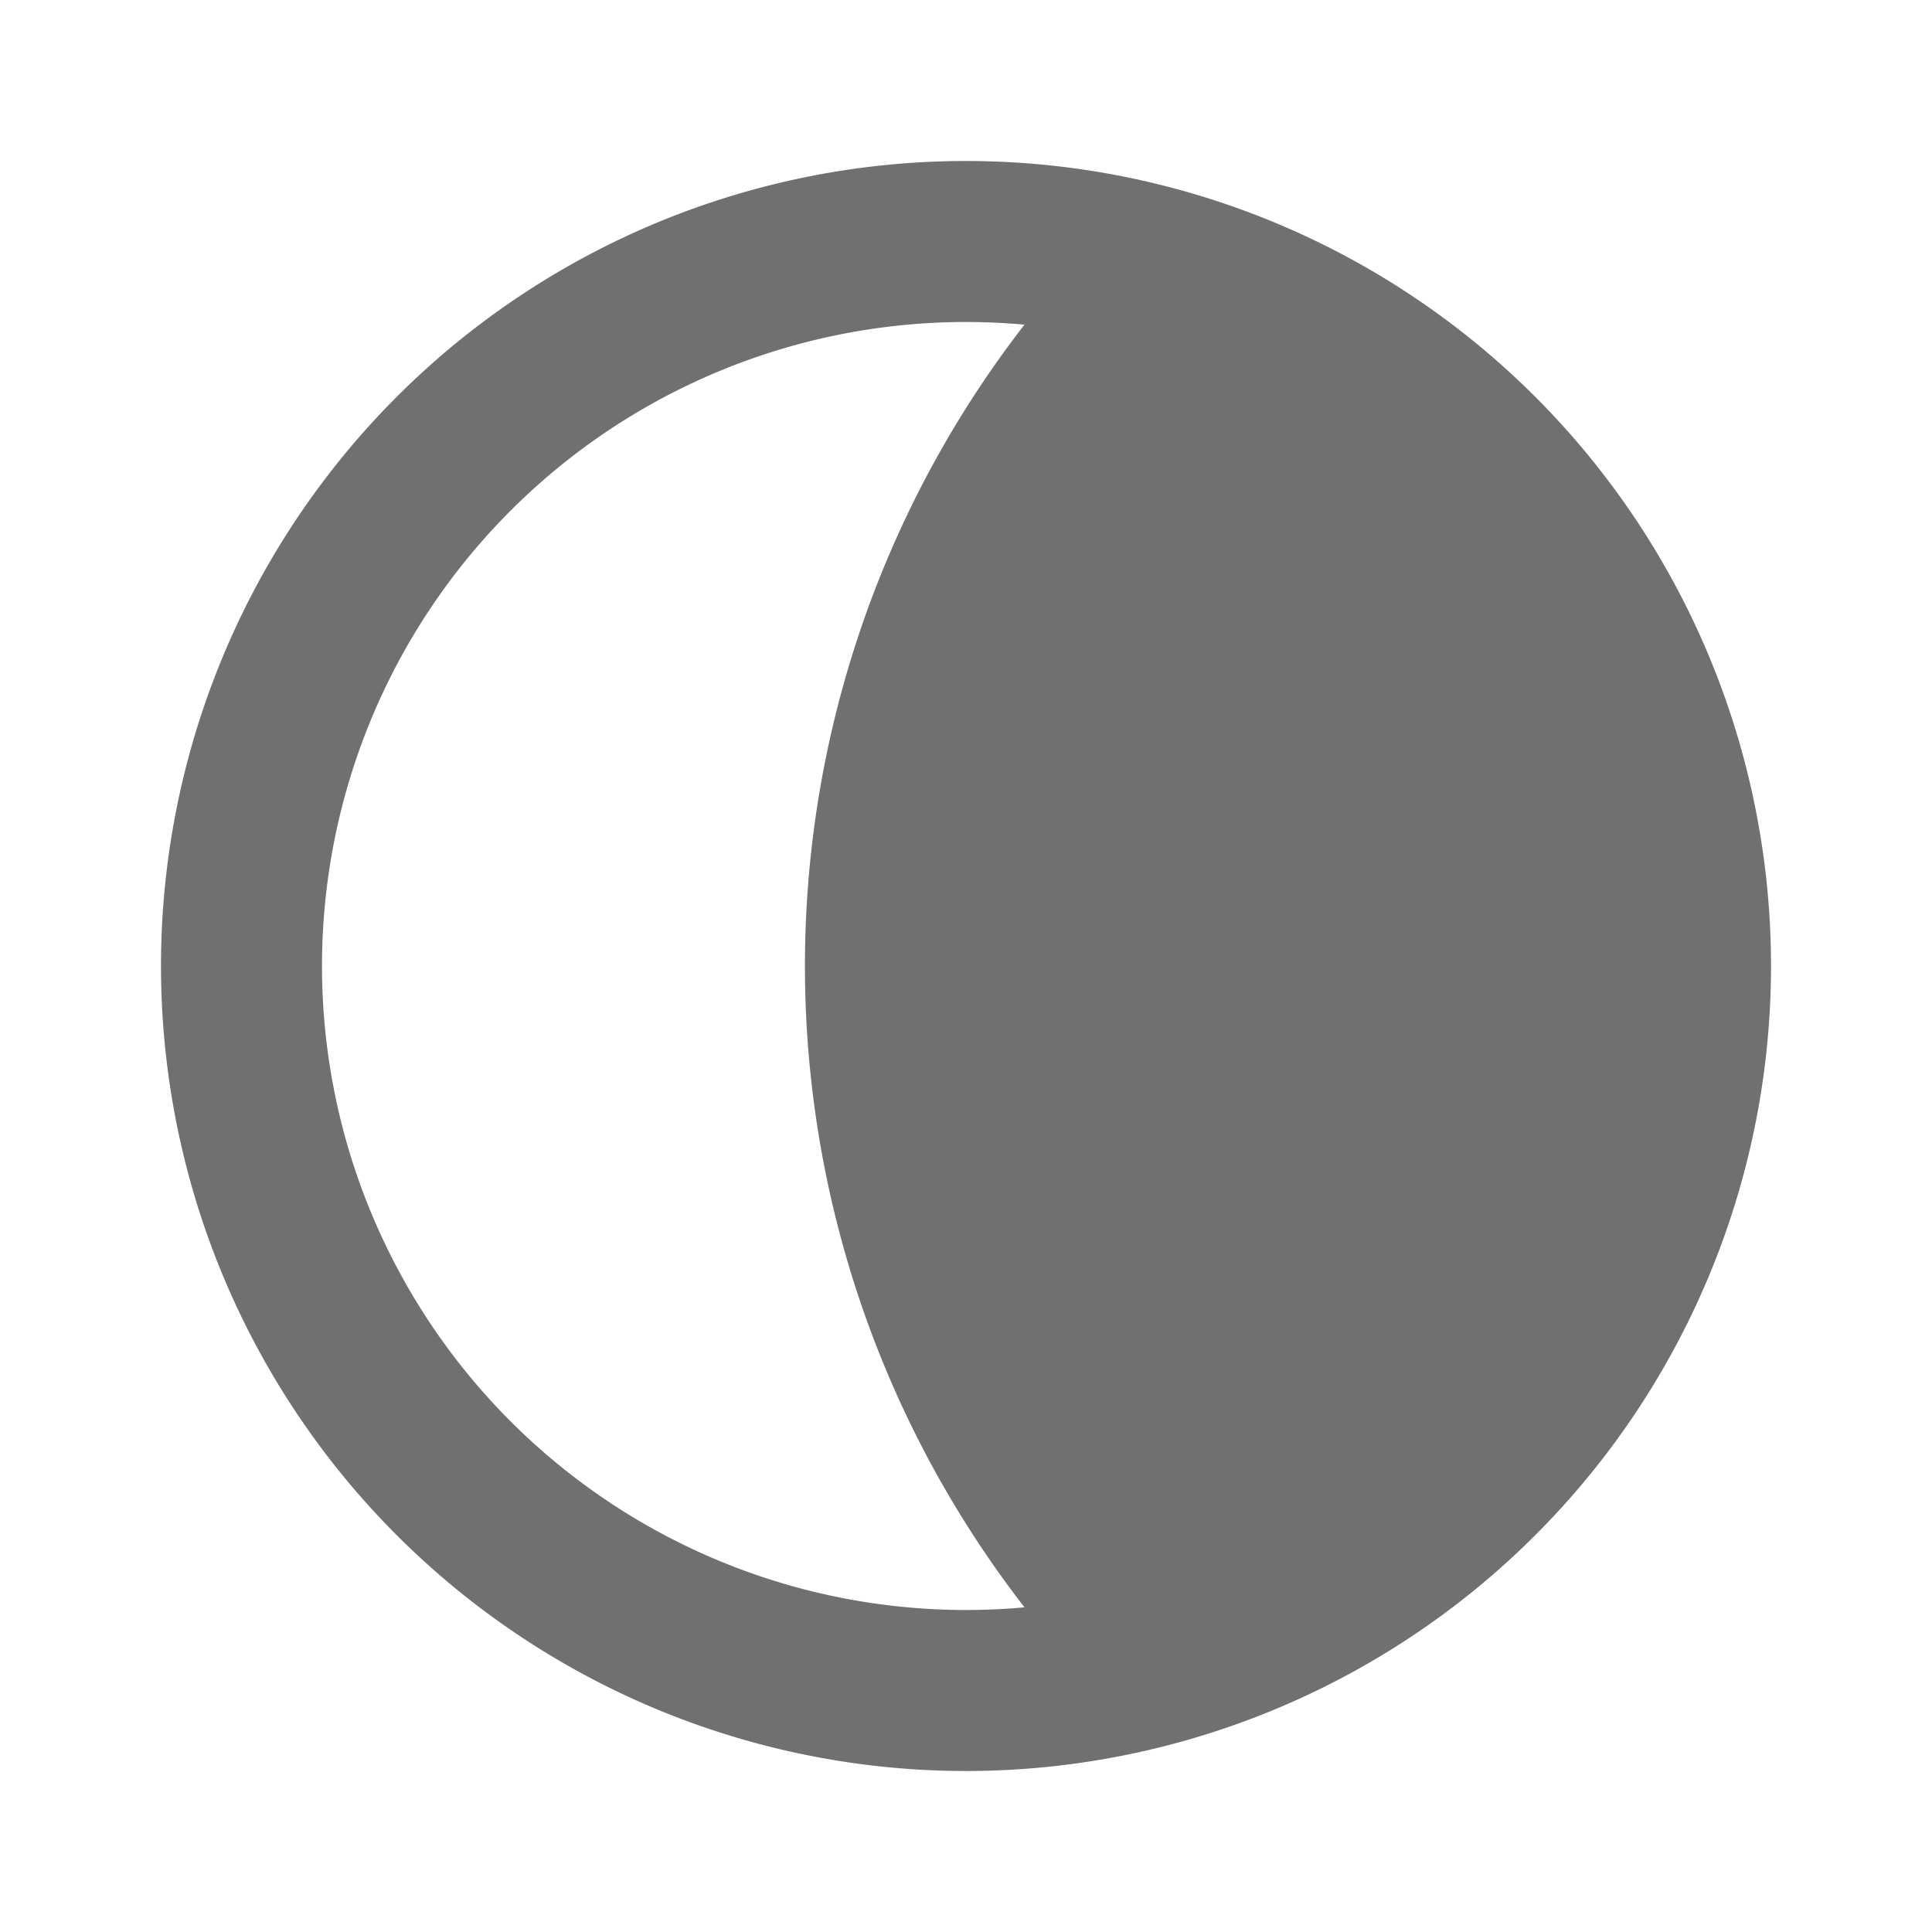 <svg xmlns="http://www.w3.org/2000/svg" height="48" viewBox="0 0 48 48" width="48"><path d="M24 4a20 20 0 1020 20A20 20 0 0024 4zm1.453 35.934c-.478.043-.963.066-1.453.066a16 16 0 010-32c.49 0 .975.023 1.453.066a26 26 0 000 31.867z" fill="#707070"/></svg>